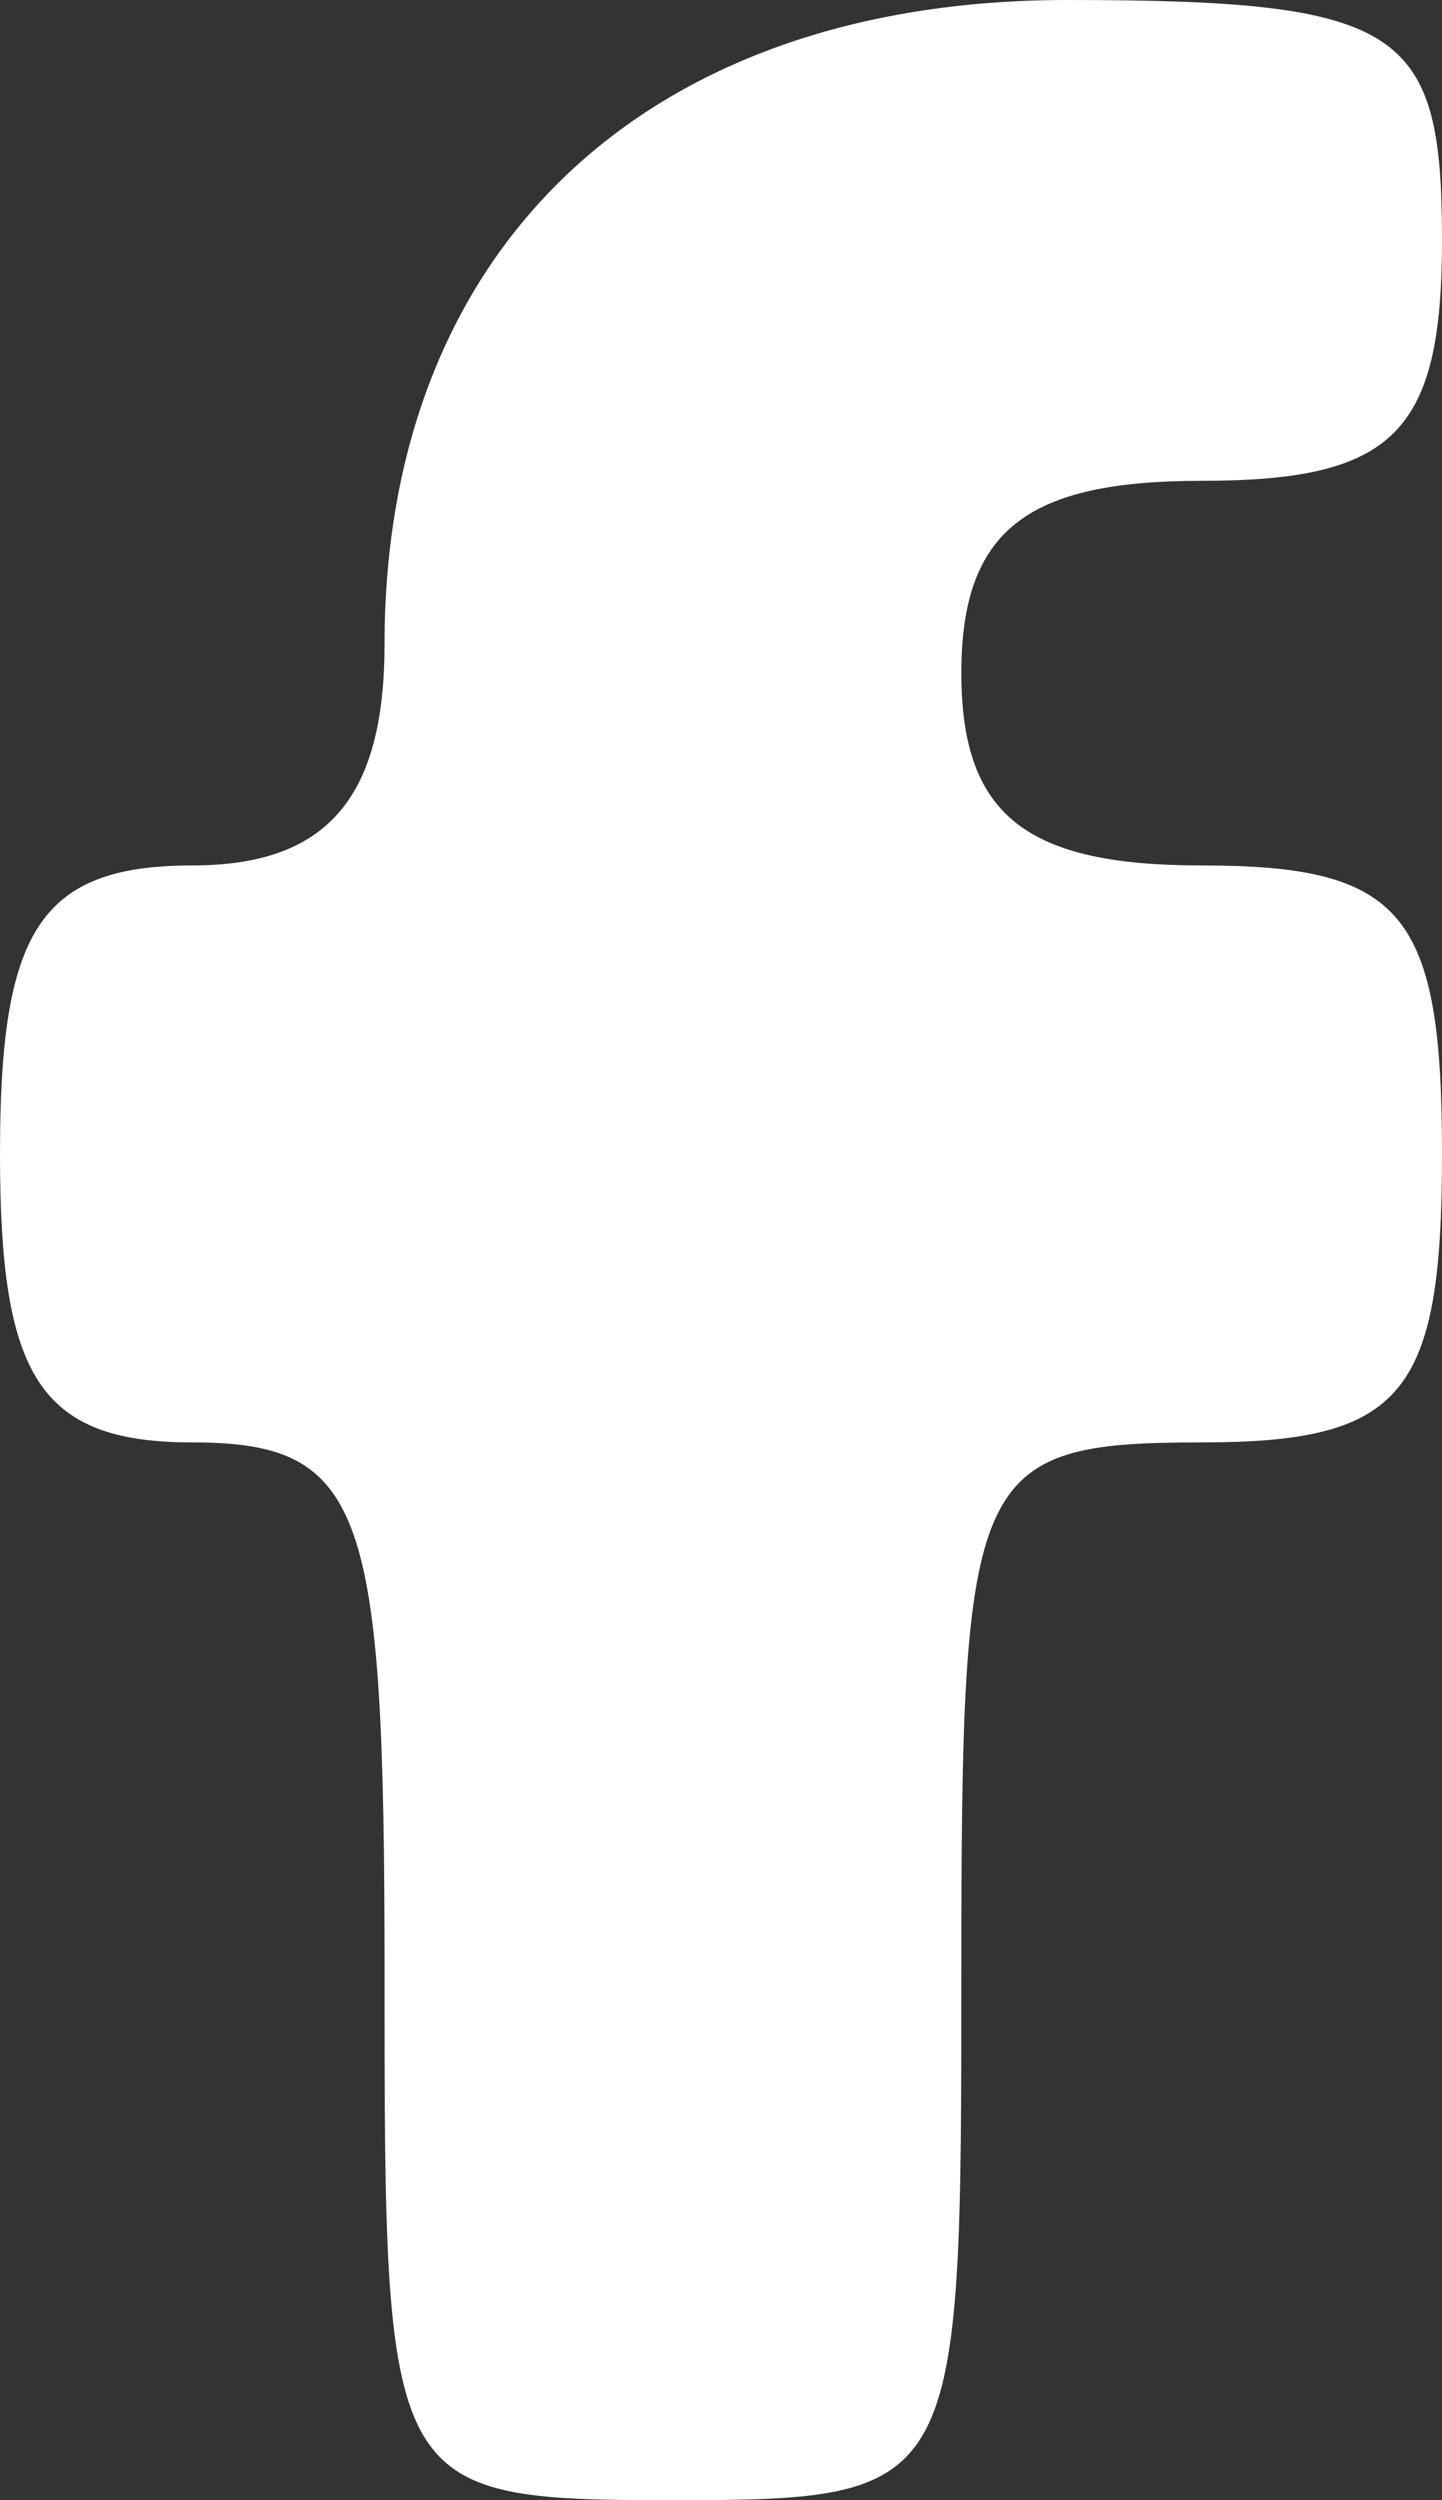 <!DOCTYPE svg PUBLIC "-//W3C//DTD SVG 20010904//EN" "http://www.w3.org/TR/2001/REC-SVG-20010904/DTD/svg10.dtd">
<svg version="1.0" xmlns="http://www.w3.org/2000/svg" width="15px" height="26px" viewBox="0 0 150 260" preserveAspectRatio="xMidYMid meet">
<rect x="0" y="0" width="150" height="260" fill="#333333" stroke="none"/>
<g id="layer101" fill="#ffffff" stroke="none">
 <path d="M40 205 c0 -48 -2 -55 -20 -55 -16 0 -20 -7 -20 -30 0 -23 4 -30 20 -30 14 0 20 -7 20 -23 0 -41 27 -67 71 -67 35 0 39 3 39 25 0 20 -5 25 -25 25 -18 0 -25 5 -25 20 0 15 7 20 25 20 21 0 25 5 25 30 0 25 -4 30 -25 30 -24 0 -25 3 -25 55 0 54 0 55 -30 55 -30 0 -30 -1 -30 -55z"/>
 </g>

</svg>